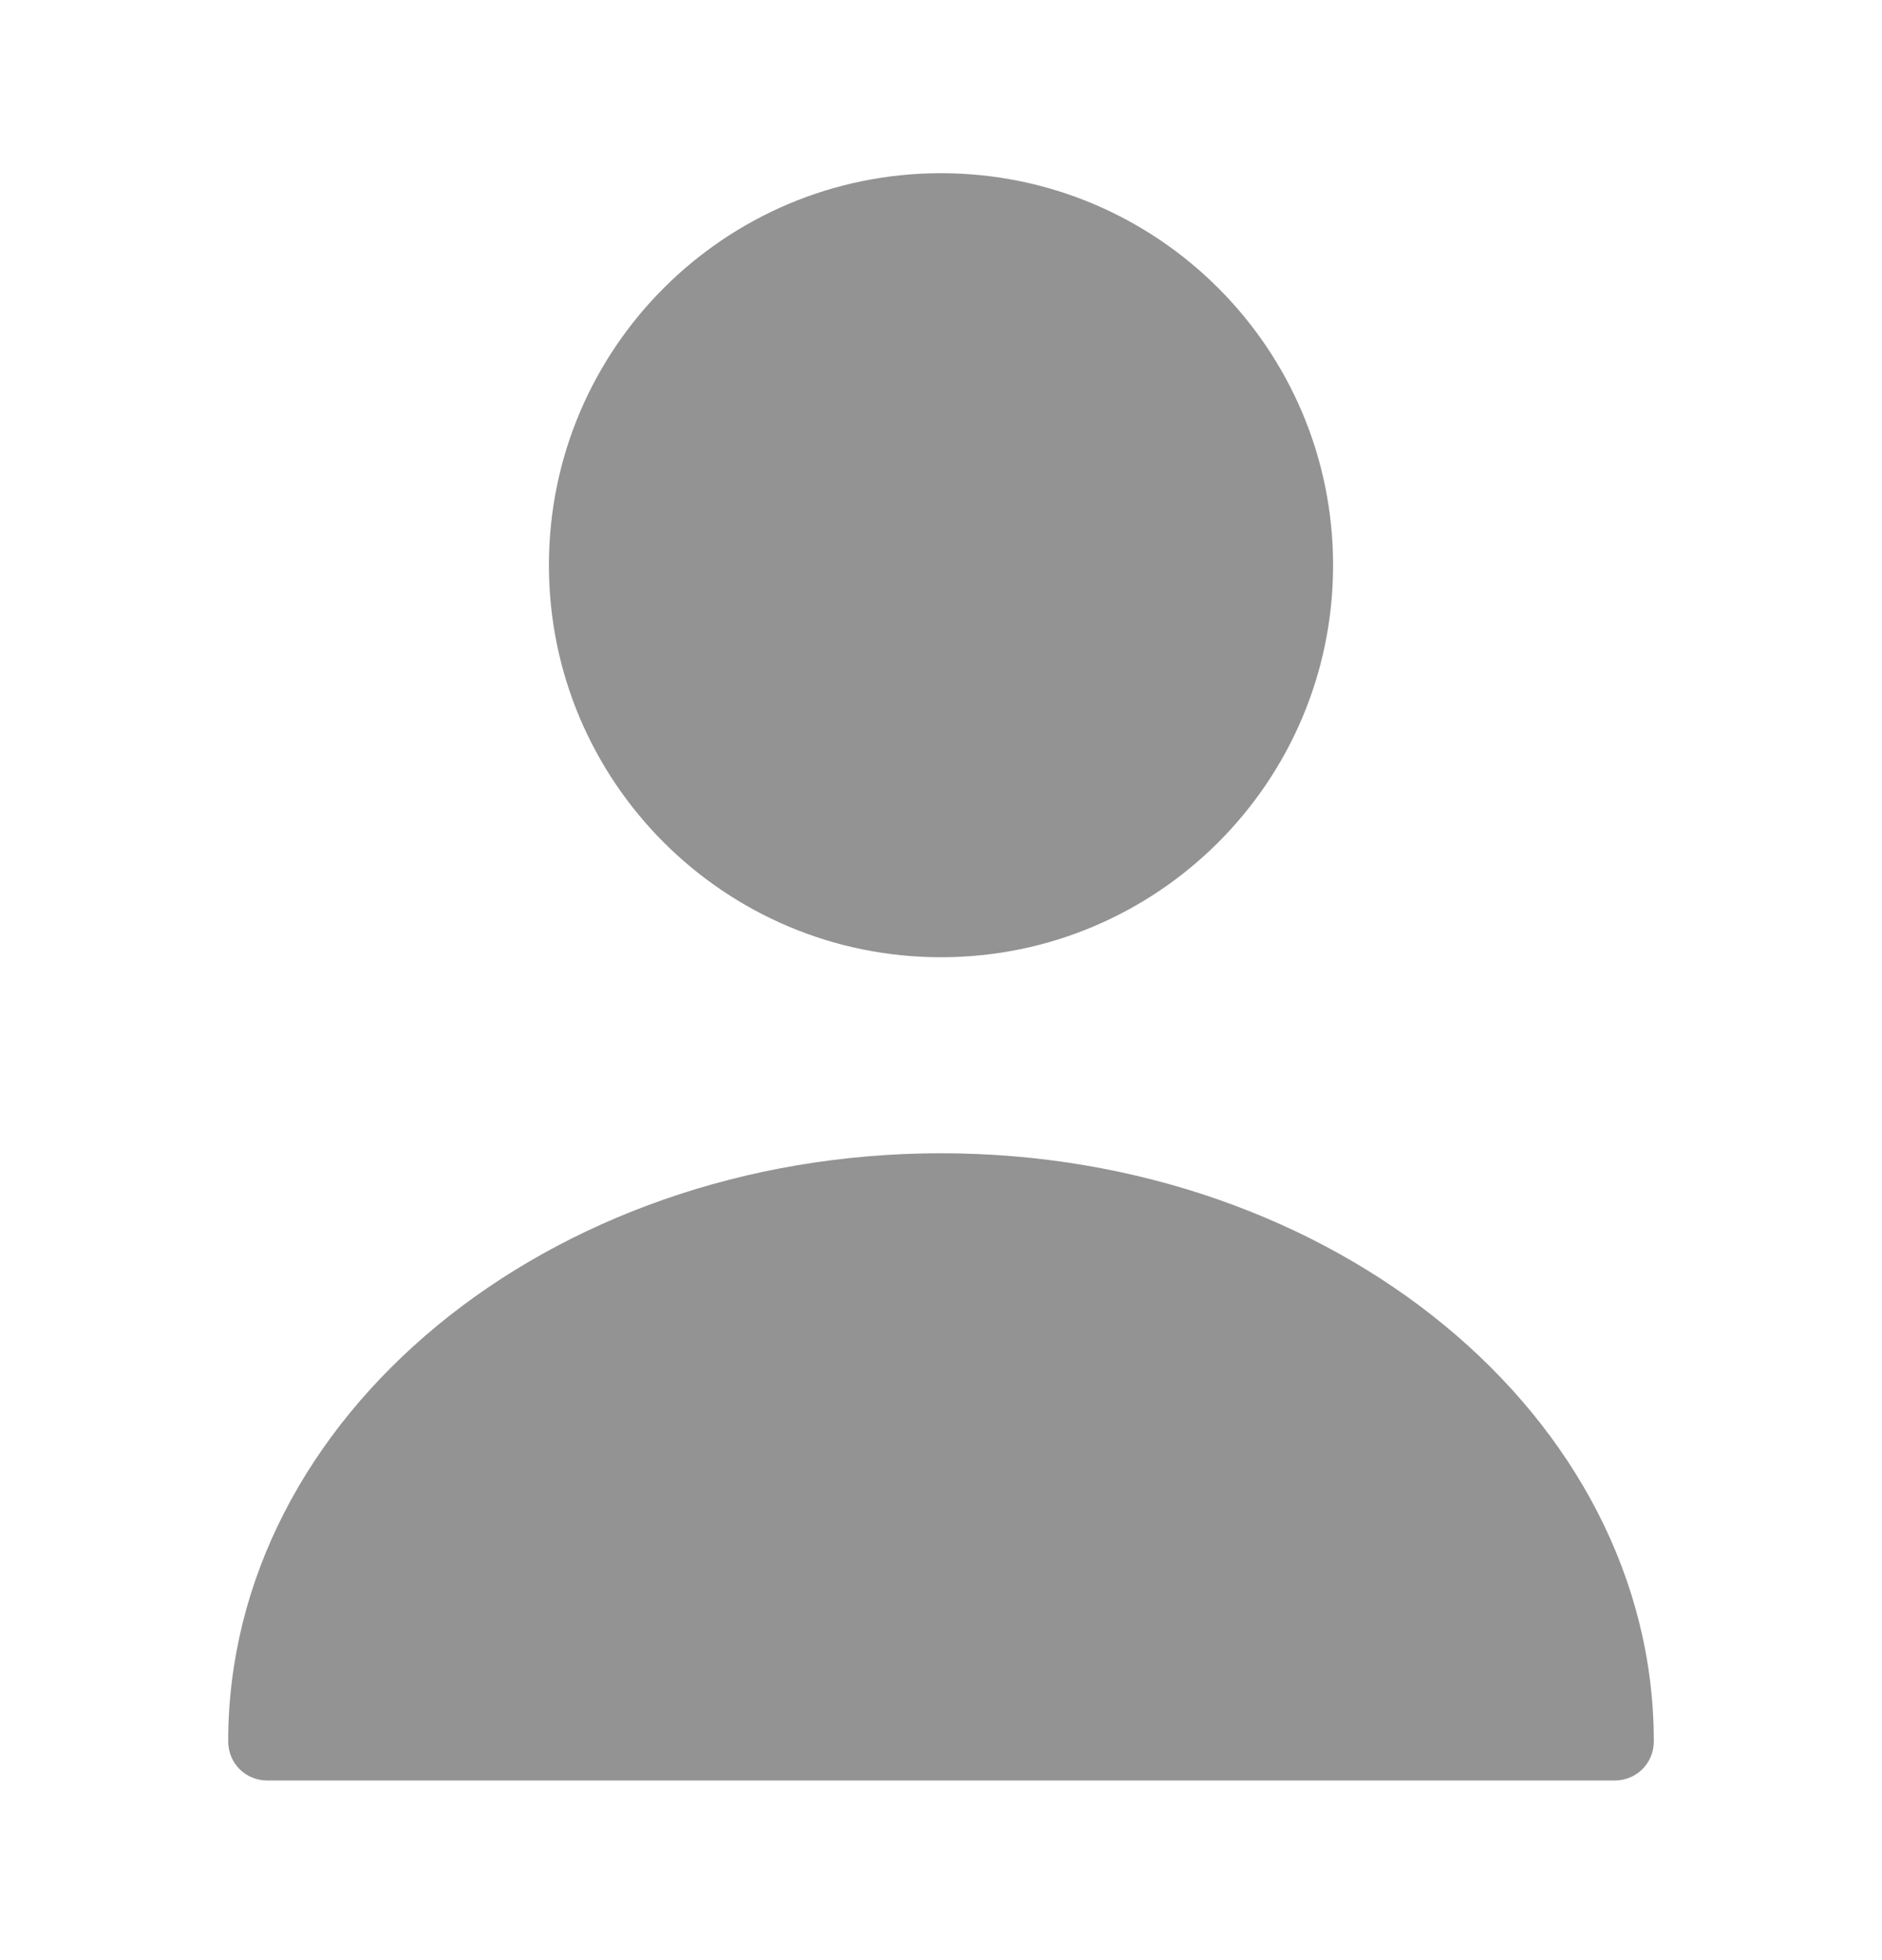 <svg width="24" height="25" viewBox="0 0 24 25" fill="none" xmlns="http://www.w3.org/2000/svg">
<path d="M12 12.209C14.761 12.209 17 9.97 17 7.209C17 4.448 14.761 2.209 12 2.209C9.239 2.209 7 4.448 7 7.209C7 9.97 9.239 12.209 12 12.209Z" fill="#939393"/>
<path d="M12 14.709C6.99 14.709 2.91 18.069 2.91 22.209C2.91 22.489 3.13 22.709 3.41 22.709H20.59C20.87 22.709 21.09 22.489 21.09 22.209C21.09 18.069 17.01 14.709 12 14.709Z" fill="#939393"/>
</svg>
